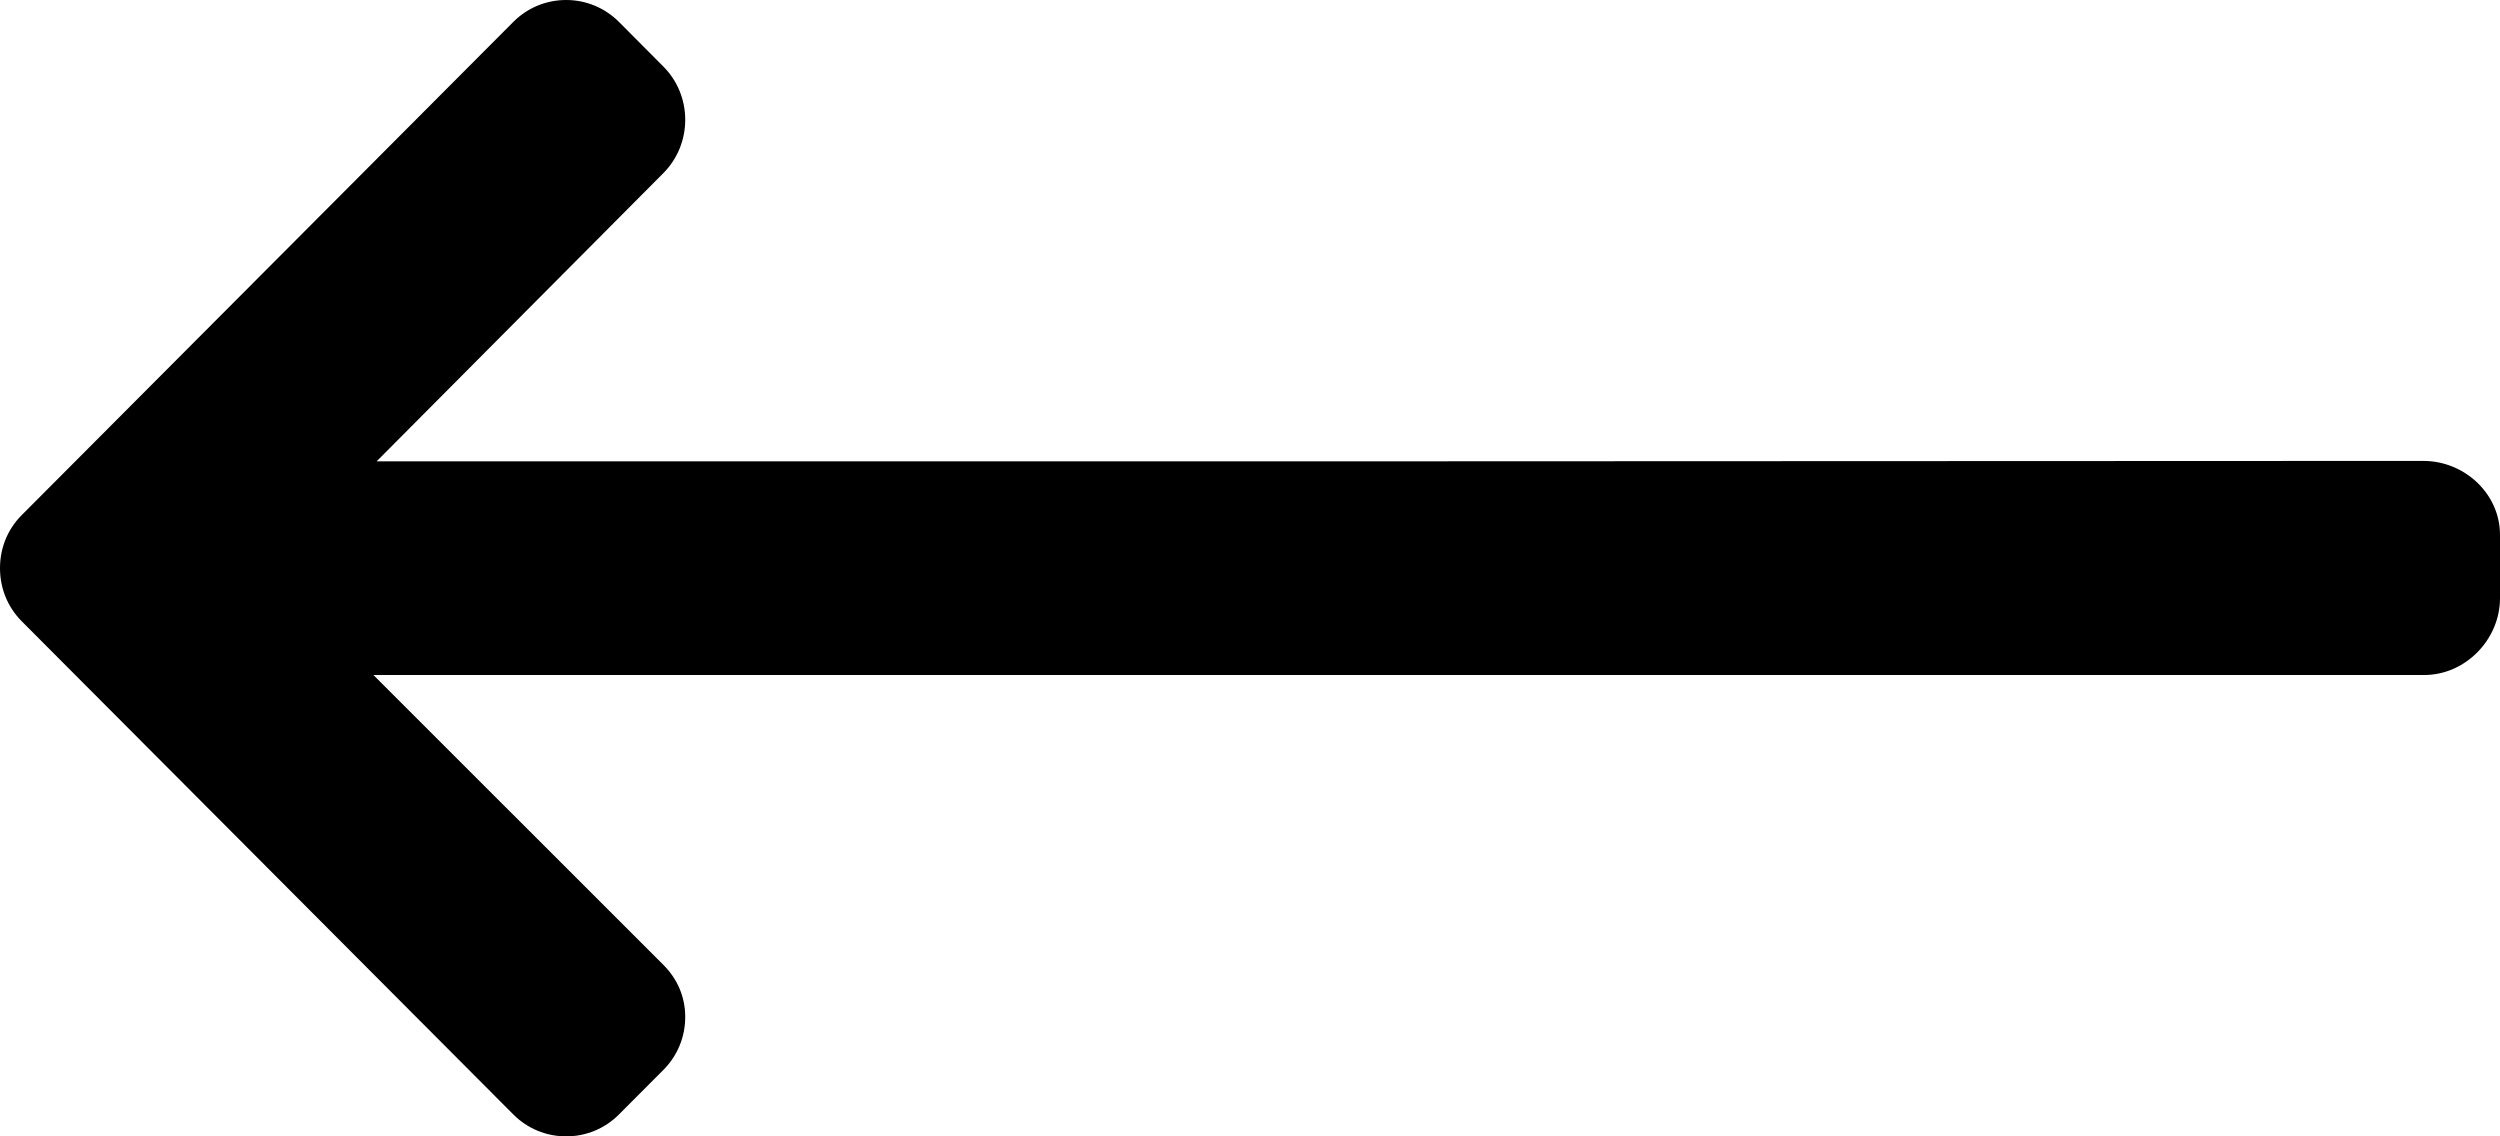 <?xml version="1.0" encoding="UTF-8"?>
<svg width="22px" height="10px" viewBox="0 0 22 10" version="1.1" xmlns="http://www.w3.org/2000/svg" xmlns:xlink="http://www.w3.org/1999/xlink">
    <!-- Generator: Sketch 50.2 (55047) - http://www.bohemiancoding.com/sketch -->
    <title>Shape</title>
    <desc>Created with Sketch.</desc>
    <defs></defs>
    <g id="hp" stroke="none" stroke-width="1" fill="none" fill-rule="evenodd">
        <g transform="translate(-449, -497)" fill="#000000" fill-rule="nonzero" id="hero">
            <g transform="translate(0, 109)">
                <g id="button" transform="translate(214, 369)">
                    <path d="M256.325,23.056 L246.344,23.06 L238.314,23.06 L240.839,20.522 C240.962,20.398 241.03,20.23 241.03,20.054 C241.03,19.878 240.962,19.711 240.839,19.587 L240.446,19.192 C240.322,19.069 240.158,19 239.982,19 C239.807,19 239.642,19.068 239.518,19.192 L235.191,23.533 C235.067,23.657 235,23.823 235,23.999 C235,24.177 235.067,24.342 235.191,24.467 L239.518,28.808 C239.642,28.932 239.807,29 239.982,29 C240.158,29 240.322,28.932 240.446,28.808 L240.839,28.414 C240.962,28.29 241.03,28.125 241.03,27.949 C241.03,27.773 240.962,27.616 240.839,27.492 L238.286,24.94 L256.334,24.94 C256.696,24.94 257,24.627 257,24.264 L257,23.707 C257,23.344 256.687,23.056 256.325,23.056 Z" id="Shape" transform="translate(246, 24) rotate(-360) translate(-246, -24) "></path>
                </g>
            </g>
        </g>
    </g>
</svg>